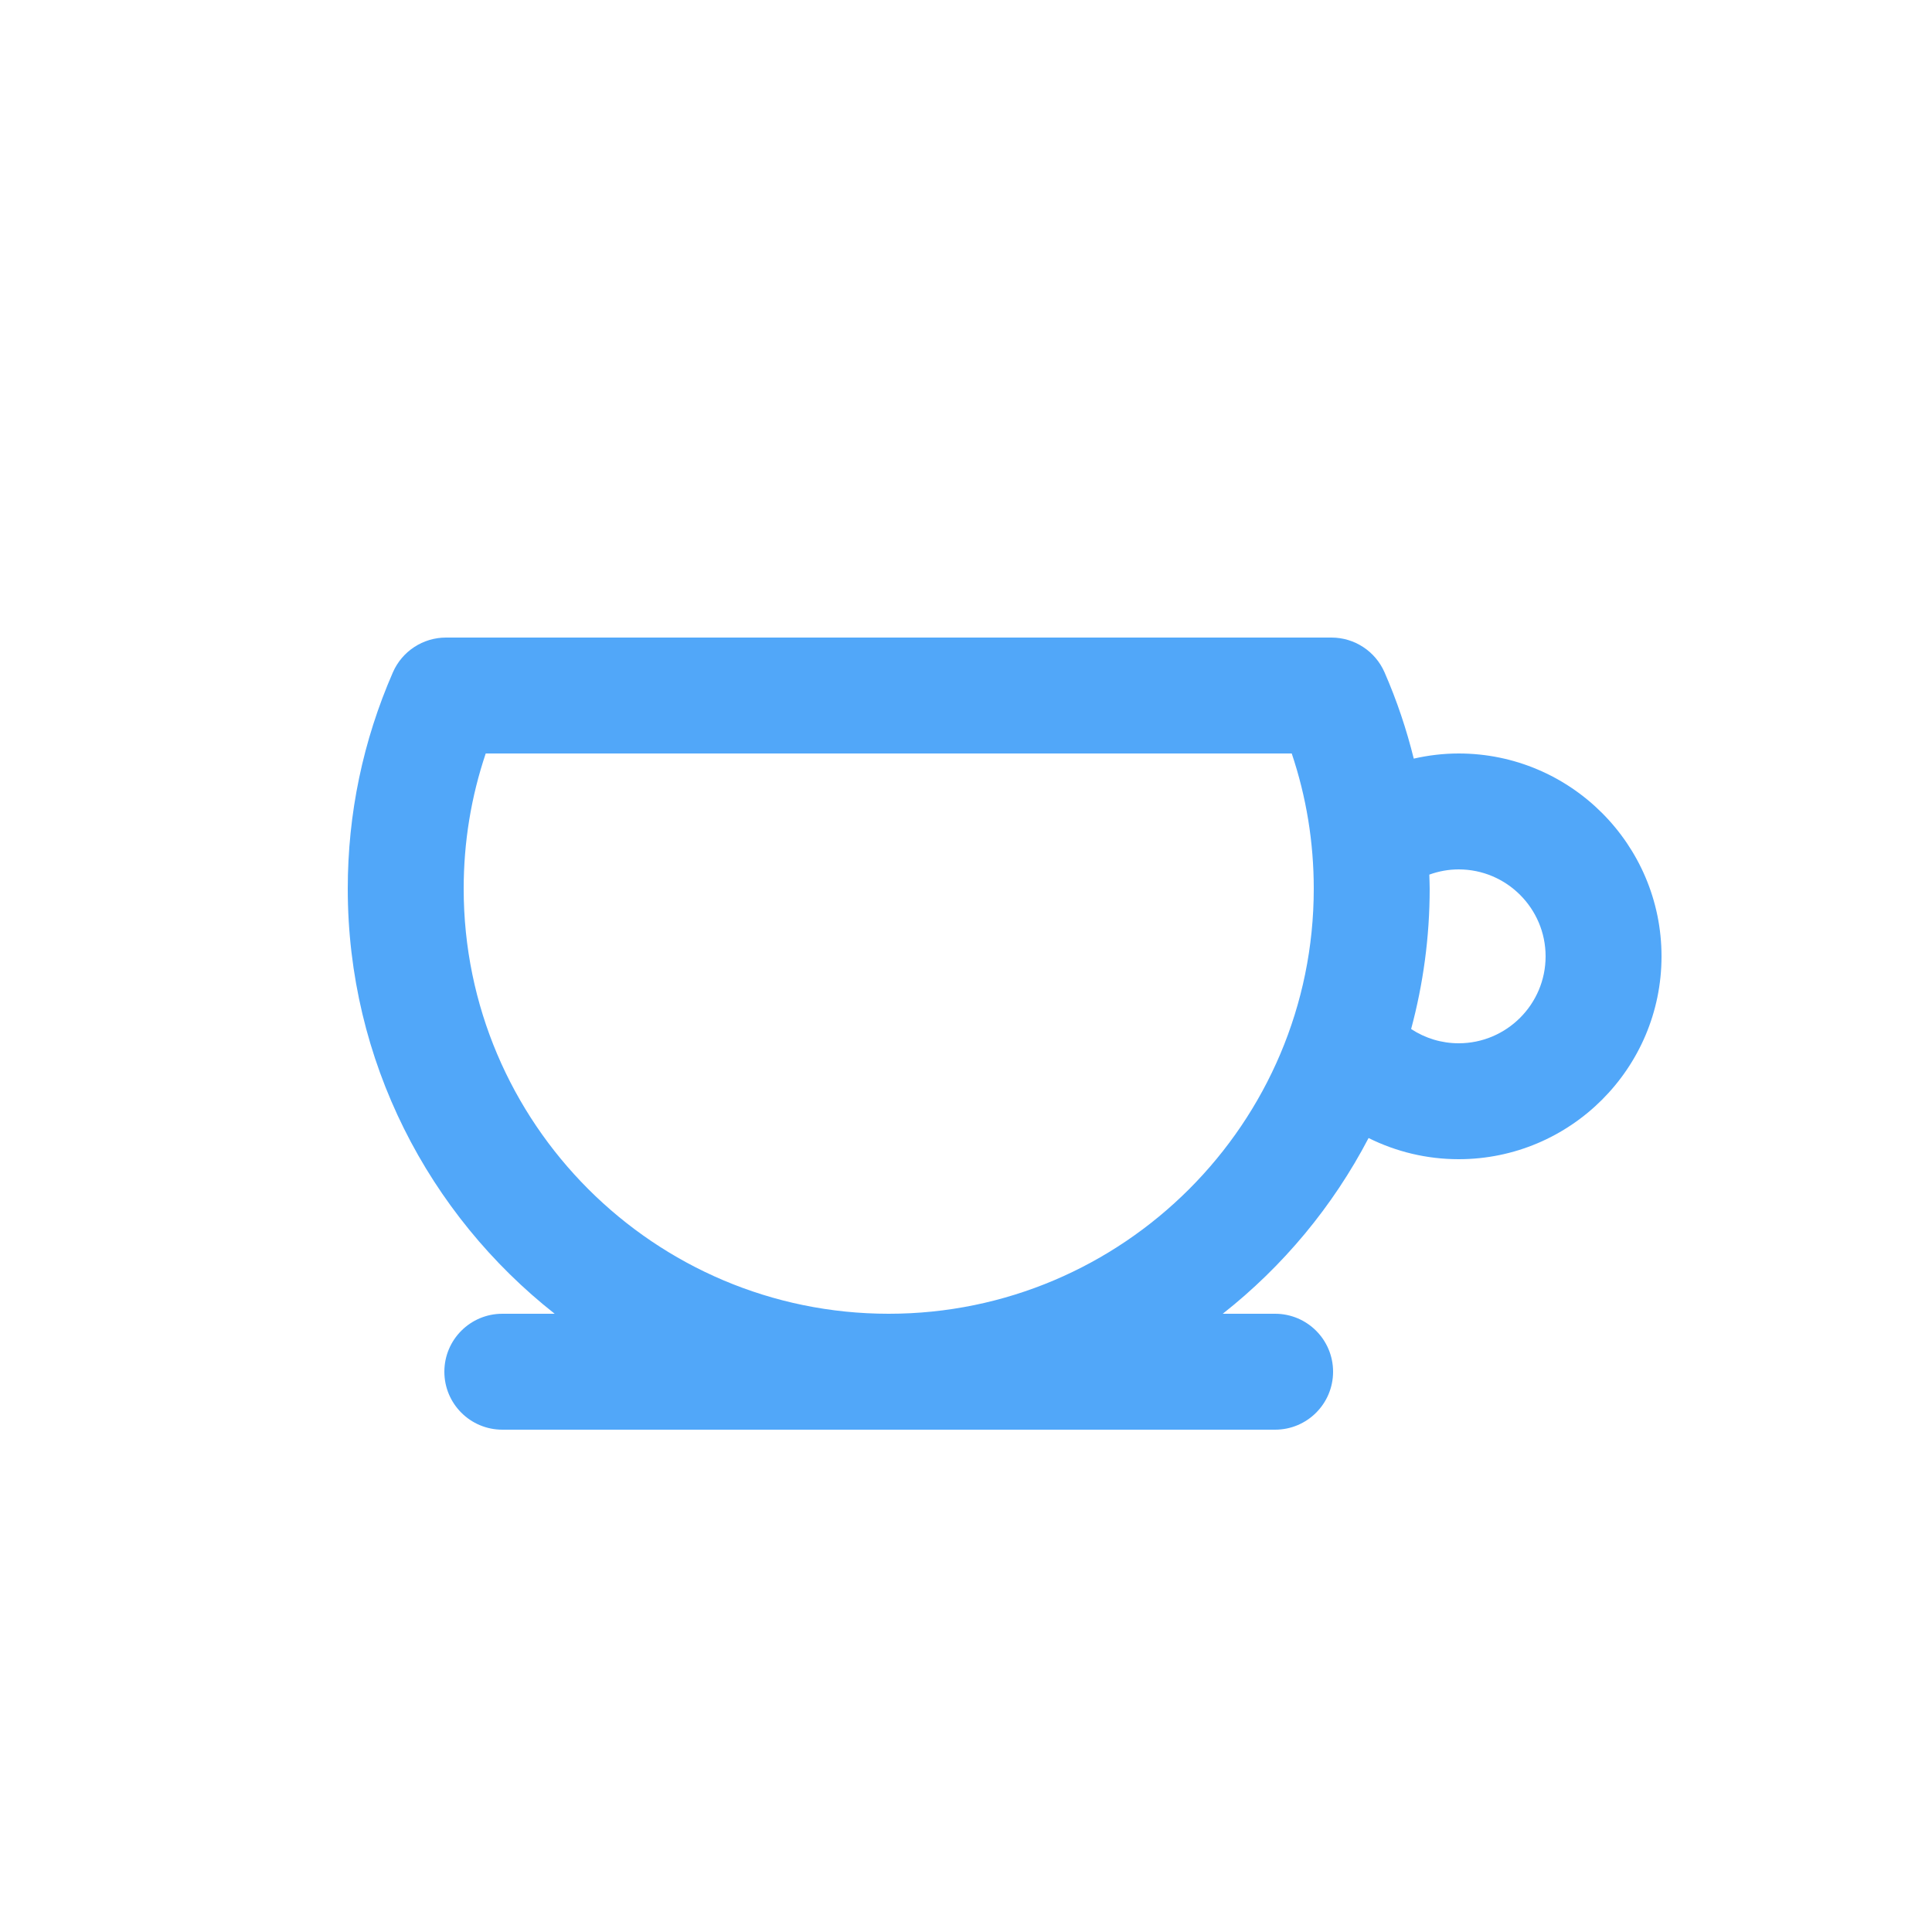 <svg fill="#51A7F9" xmlns="http://www.w3.org/2000/svg" xmlns:xlink="http://www.w3.org/1999/xlink" version="1.1" x="0px" y="0px" viewBox="0 0 100 100" enable-background="new 0 0 100 100" xml:space="preserve"><path fill="#51A7F9" d="M75.5,39c-0.793,0-1.569,0.095-2.324,0.266c-0.377-1.521-0.877-3.014-1.513-4.467  C71.186,33.706,70.106,33,68.914,33H23.086c-1.192,0-2.271,0.706-2.749,1.798C18.787,38.347,18,42.116,18,46  c0,8.918,4.195,16.869,10.71,22H26c-1.657,0-3,1.343-3,3s1.343,3,3,3h40c1.657,0,3-1.343,3-3s-1.343-3-3-3h-2.711  c3.116-2.454,5.699-5.553,7.548-9.096C72.266,59.615,73.853,60,75.5,60C81.29,60,86,55.29,86,49.5C86,43.71,81.29,39,75.5,39z   M46,68c-12.131,0-22-9.869-22-22c0-2.404,0.383-4.75,1.141-7h41.719C67.617,41.249,68,43.596,68,46C68,58.131,58.131,68,46,68z   M75.5,54c-0.889,0-1.737-0.263-2.46-0.738C73.662,50.944,74,48.511,74,46c0-0.245-0.013-0.487-0.019-0.73  C74.464,45.095,74.975,45,75.5,45c2.481,0,4.5,2.019,4.5,4.5S77.981,54,75.5,54z"></path></svg>